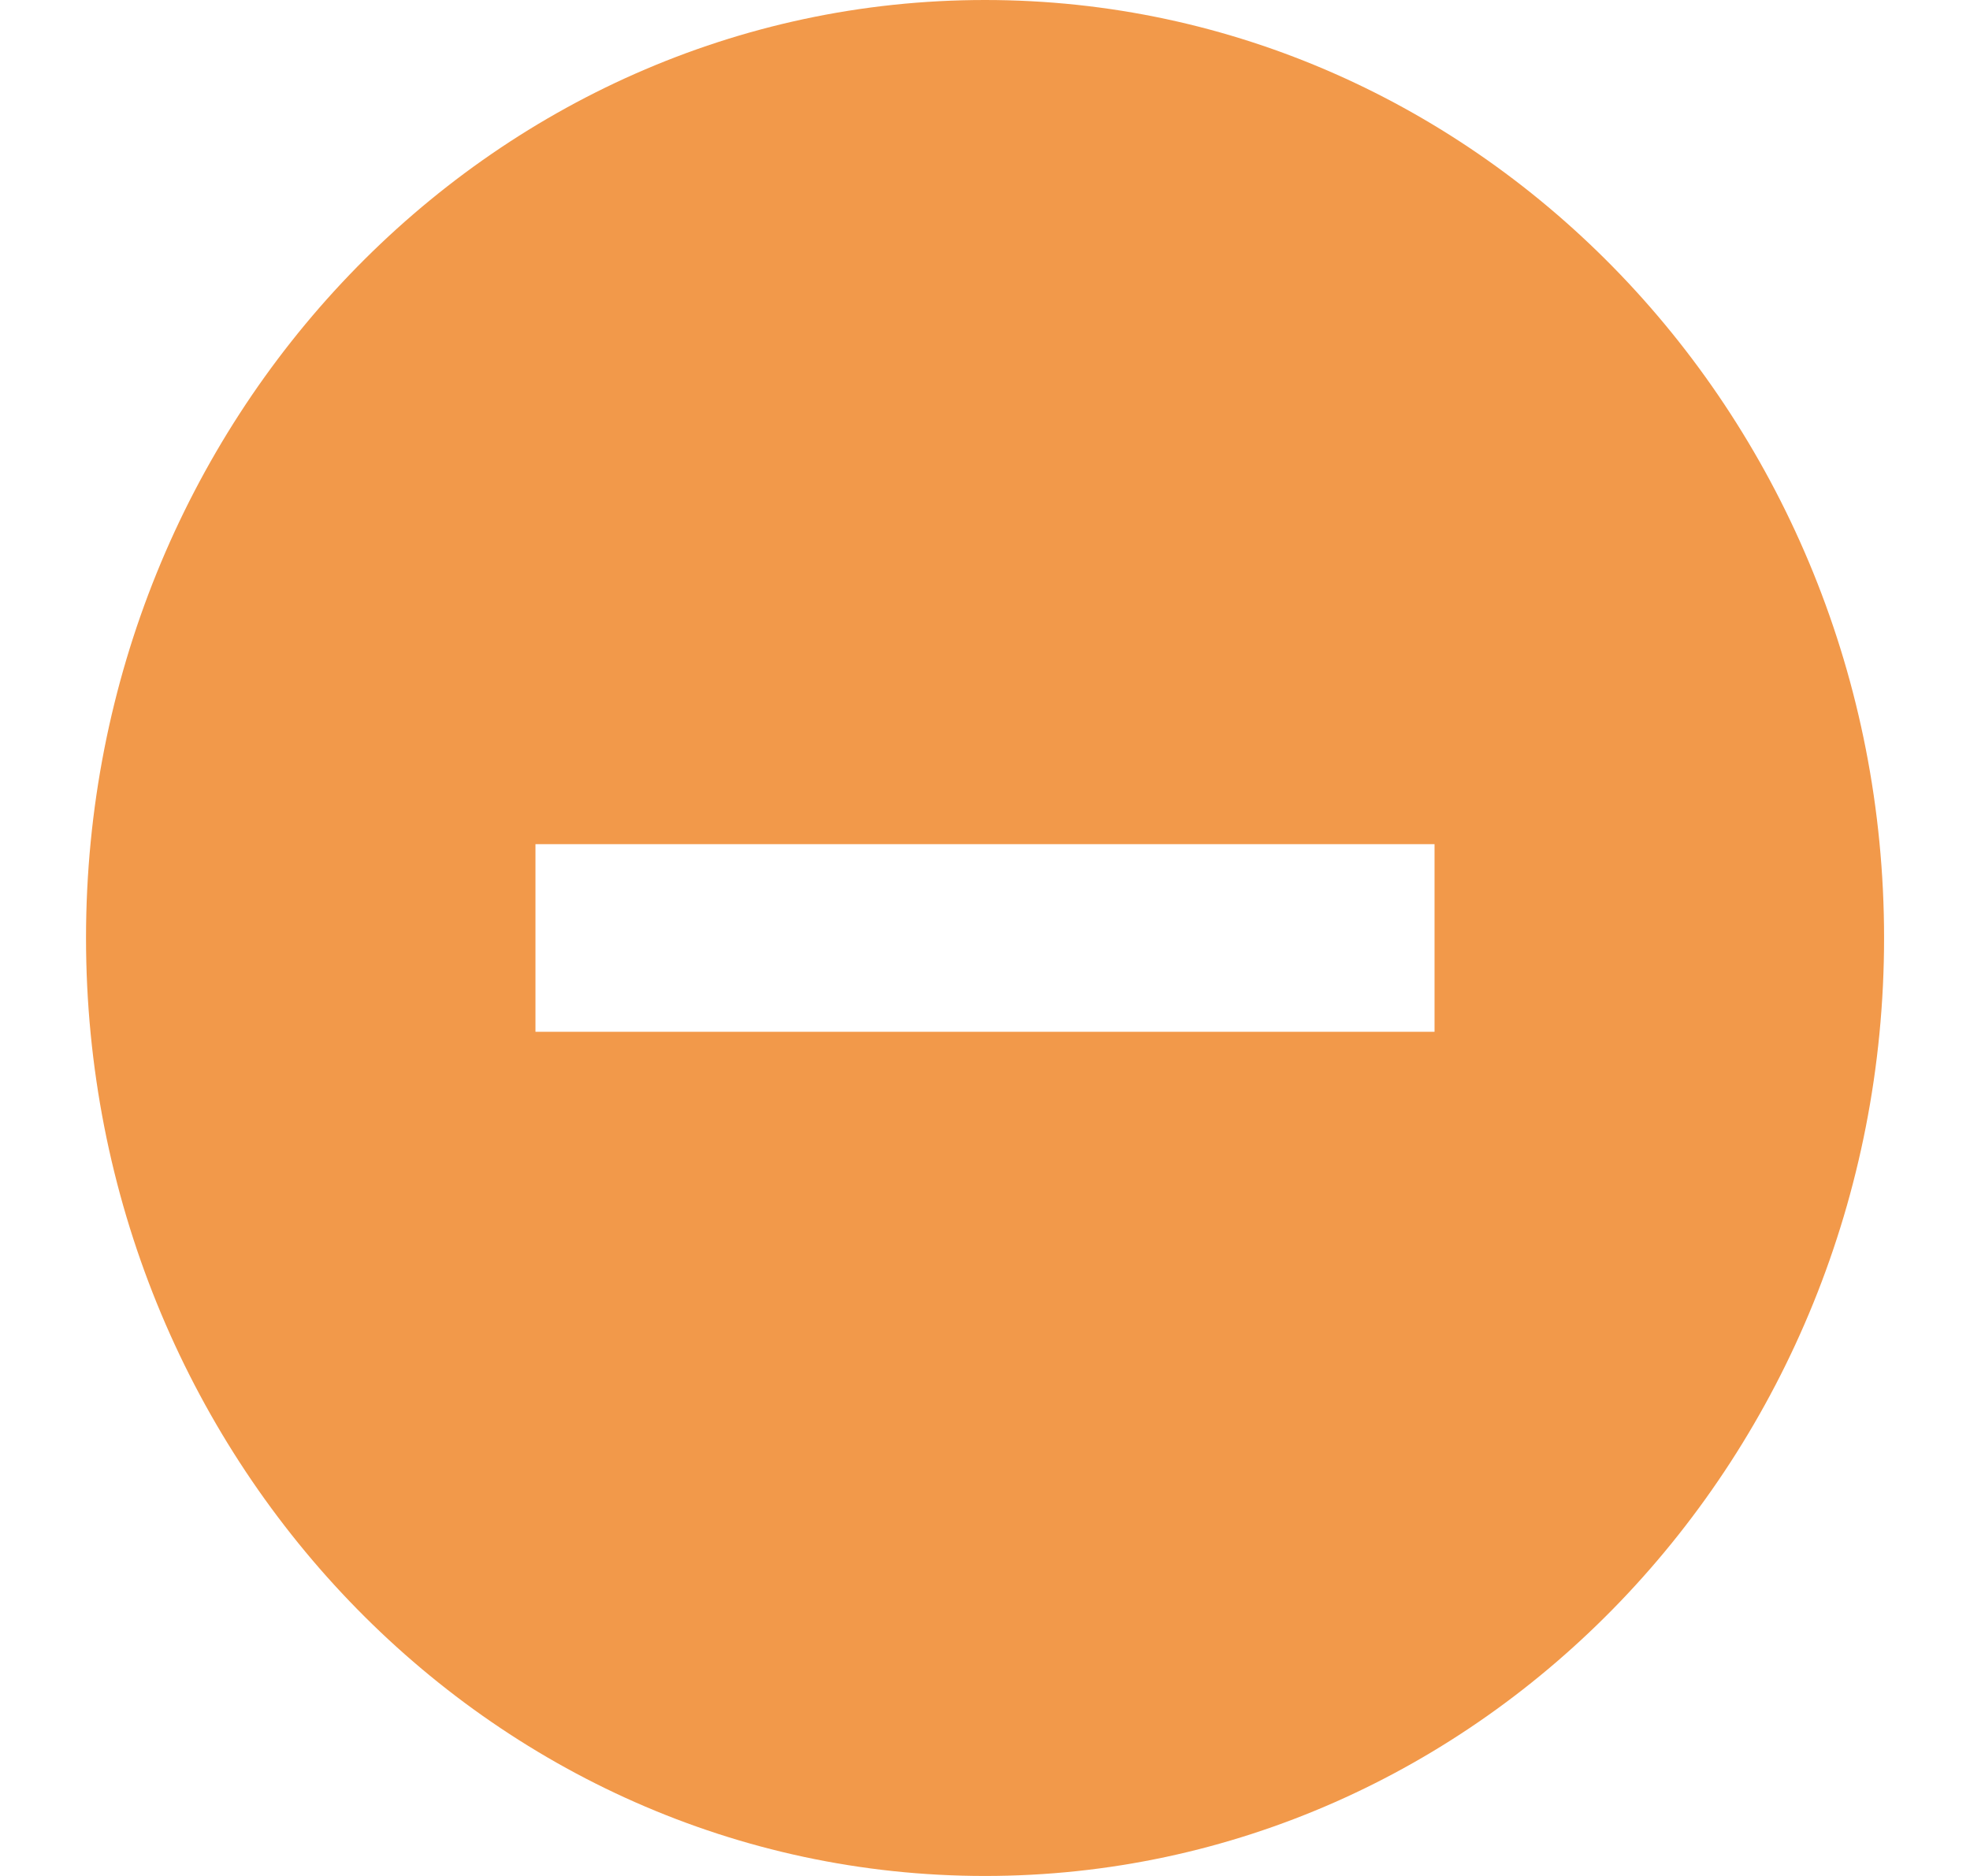 <svg width="21" height="20" viewBox="0 0 21 20" fill="none" xmlns="http://www.w3.org/2000/svg">
<path d="M10.5 0C5.21 0 0.917 4.48 0.917 10C0.917 15.52 5.21 20 10.5 20C15.79 20 20.084 15.52 20.084 10C20.084 4.48 15.79 0 10.5 0ZM15.292 11H5.708V9H15.292V11Z" fill="#F2994A"/>
</svg>
